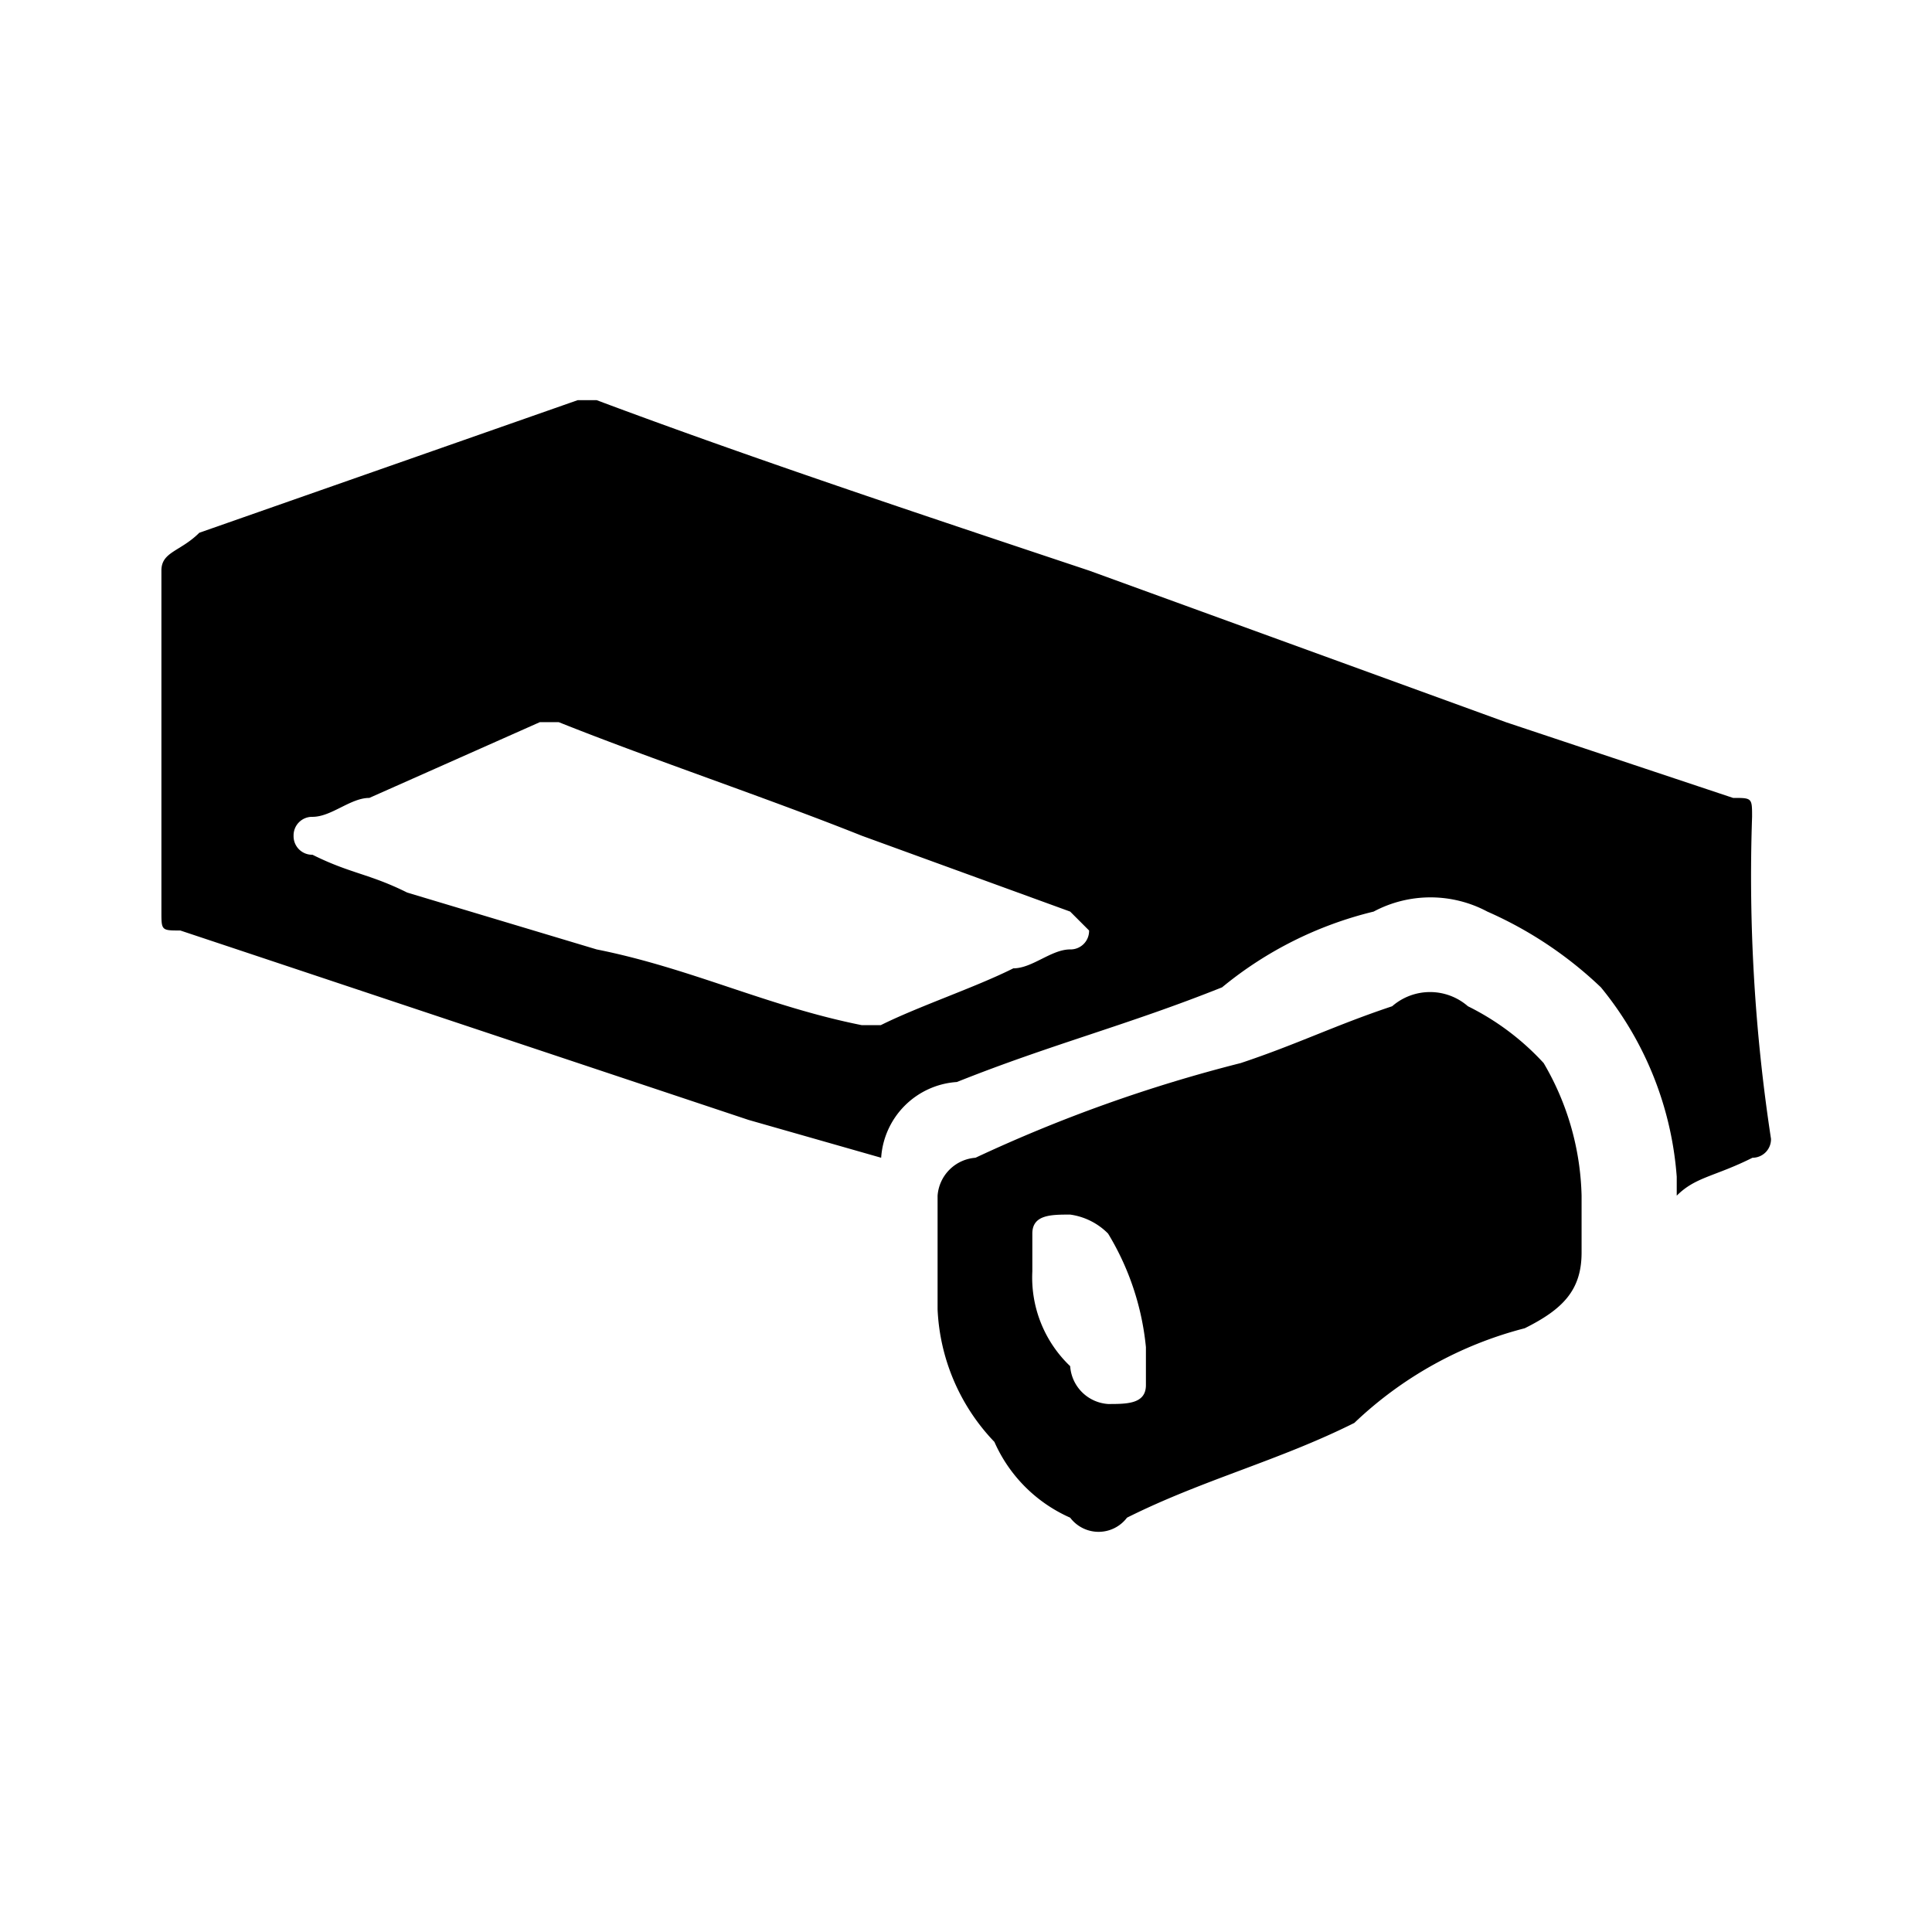 <svg xmlns="http://www.w3.org/2000/svg" width="3em" height="3em" viewBox="0 0 24 24"><path fill="currentColor" d="M21.765 10.147c0-.235 0-.235-.236-.235l-2.823-.941l-5.177-1.883c-2.117-.706-4.235-1.412-6.117-2.117h-.236l-4.7 1.647c-.236.235-.471.235-.471.47v4.236c0 .235 0 .235.235.235l.706.235l6.353 2.118l1.647.47a1.01 1.01 0 0 1 .941-.941c1.177-.47 2.118-.706 3.294-1.176a4.7 4.7 0 0 1 1.883-.941a1.5 1.5 0 0 1 1.412 0a4.9 4.9 0 0 1 1.411.941a4.2 4.2 0 0 1 .942 2.353v.235c.235-.235.47-.235.941-.471a.23.23 0 0 0 .23-.235a21.6 21.6 0 0 1-.235-4m-8.471 1.647c-.235 0-.47.235-.706.235c-.47.236-1.176.471-1.647.706h-.235c-1.177-.235-2.118-.706-3.294-.941l-2.353-.706c-.471-.235-.706-.235-1.177-.47a.23.23 0 0 1-.235-.236a.23.23 0 0 1 .235-.235c.236 0 .471-.235.706-.235l2.118-.941h.235c1.177.47 2.588.941 3.765 1.411l2.588.942l.235.235a.23.23 0 0 1-.235.235m5.882 1.412a3.2 3.2 0 0 0-.941-.706a.716.716 0 0 0-.941 0c-.706.235-1.176.471-1.882.706a18.4 18.4 0 0 0-3.294 1.176a.51.51 0 0 0-.471.471v1.412a2.54 2.54 0 0 0 .706 1.647a1.84 1.84 0 0 0 .941.941a.442.442 0 0 0 .706 0c.941-.471 1.882-.706 2.824-1.177a4.8 4.8 0 0 1 2.117-1.176c.471-.235.706-.471.706-.941v-.706a3.4 3.4 0 0 0-.471-1.647m-4.941 4c0 .235-.235.235-.47.235a.506.506 0 0 1-.471-.47a1.52 1.52 0 0 1-.47-1.177v-.47c0-.236.235-.236.47-.236a.82.82 0 0 1 .471.236a3.34 3.34 0 0 1 .47 1.411z"/></svg>